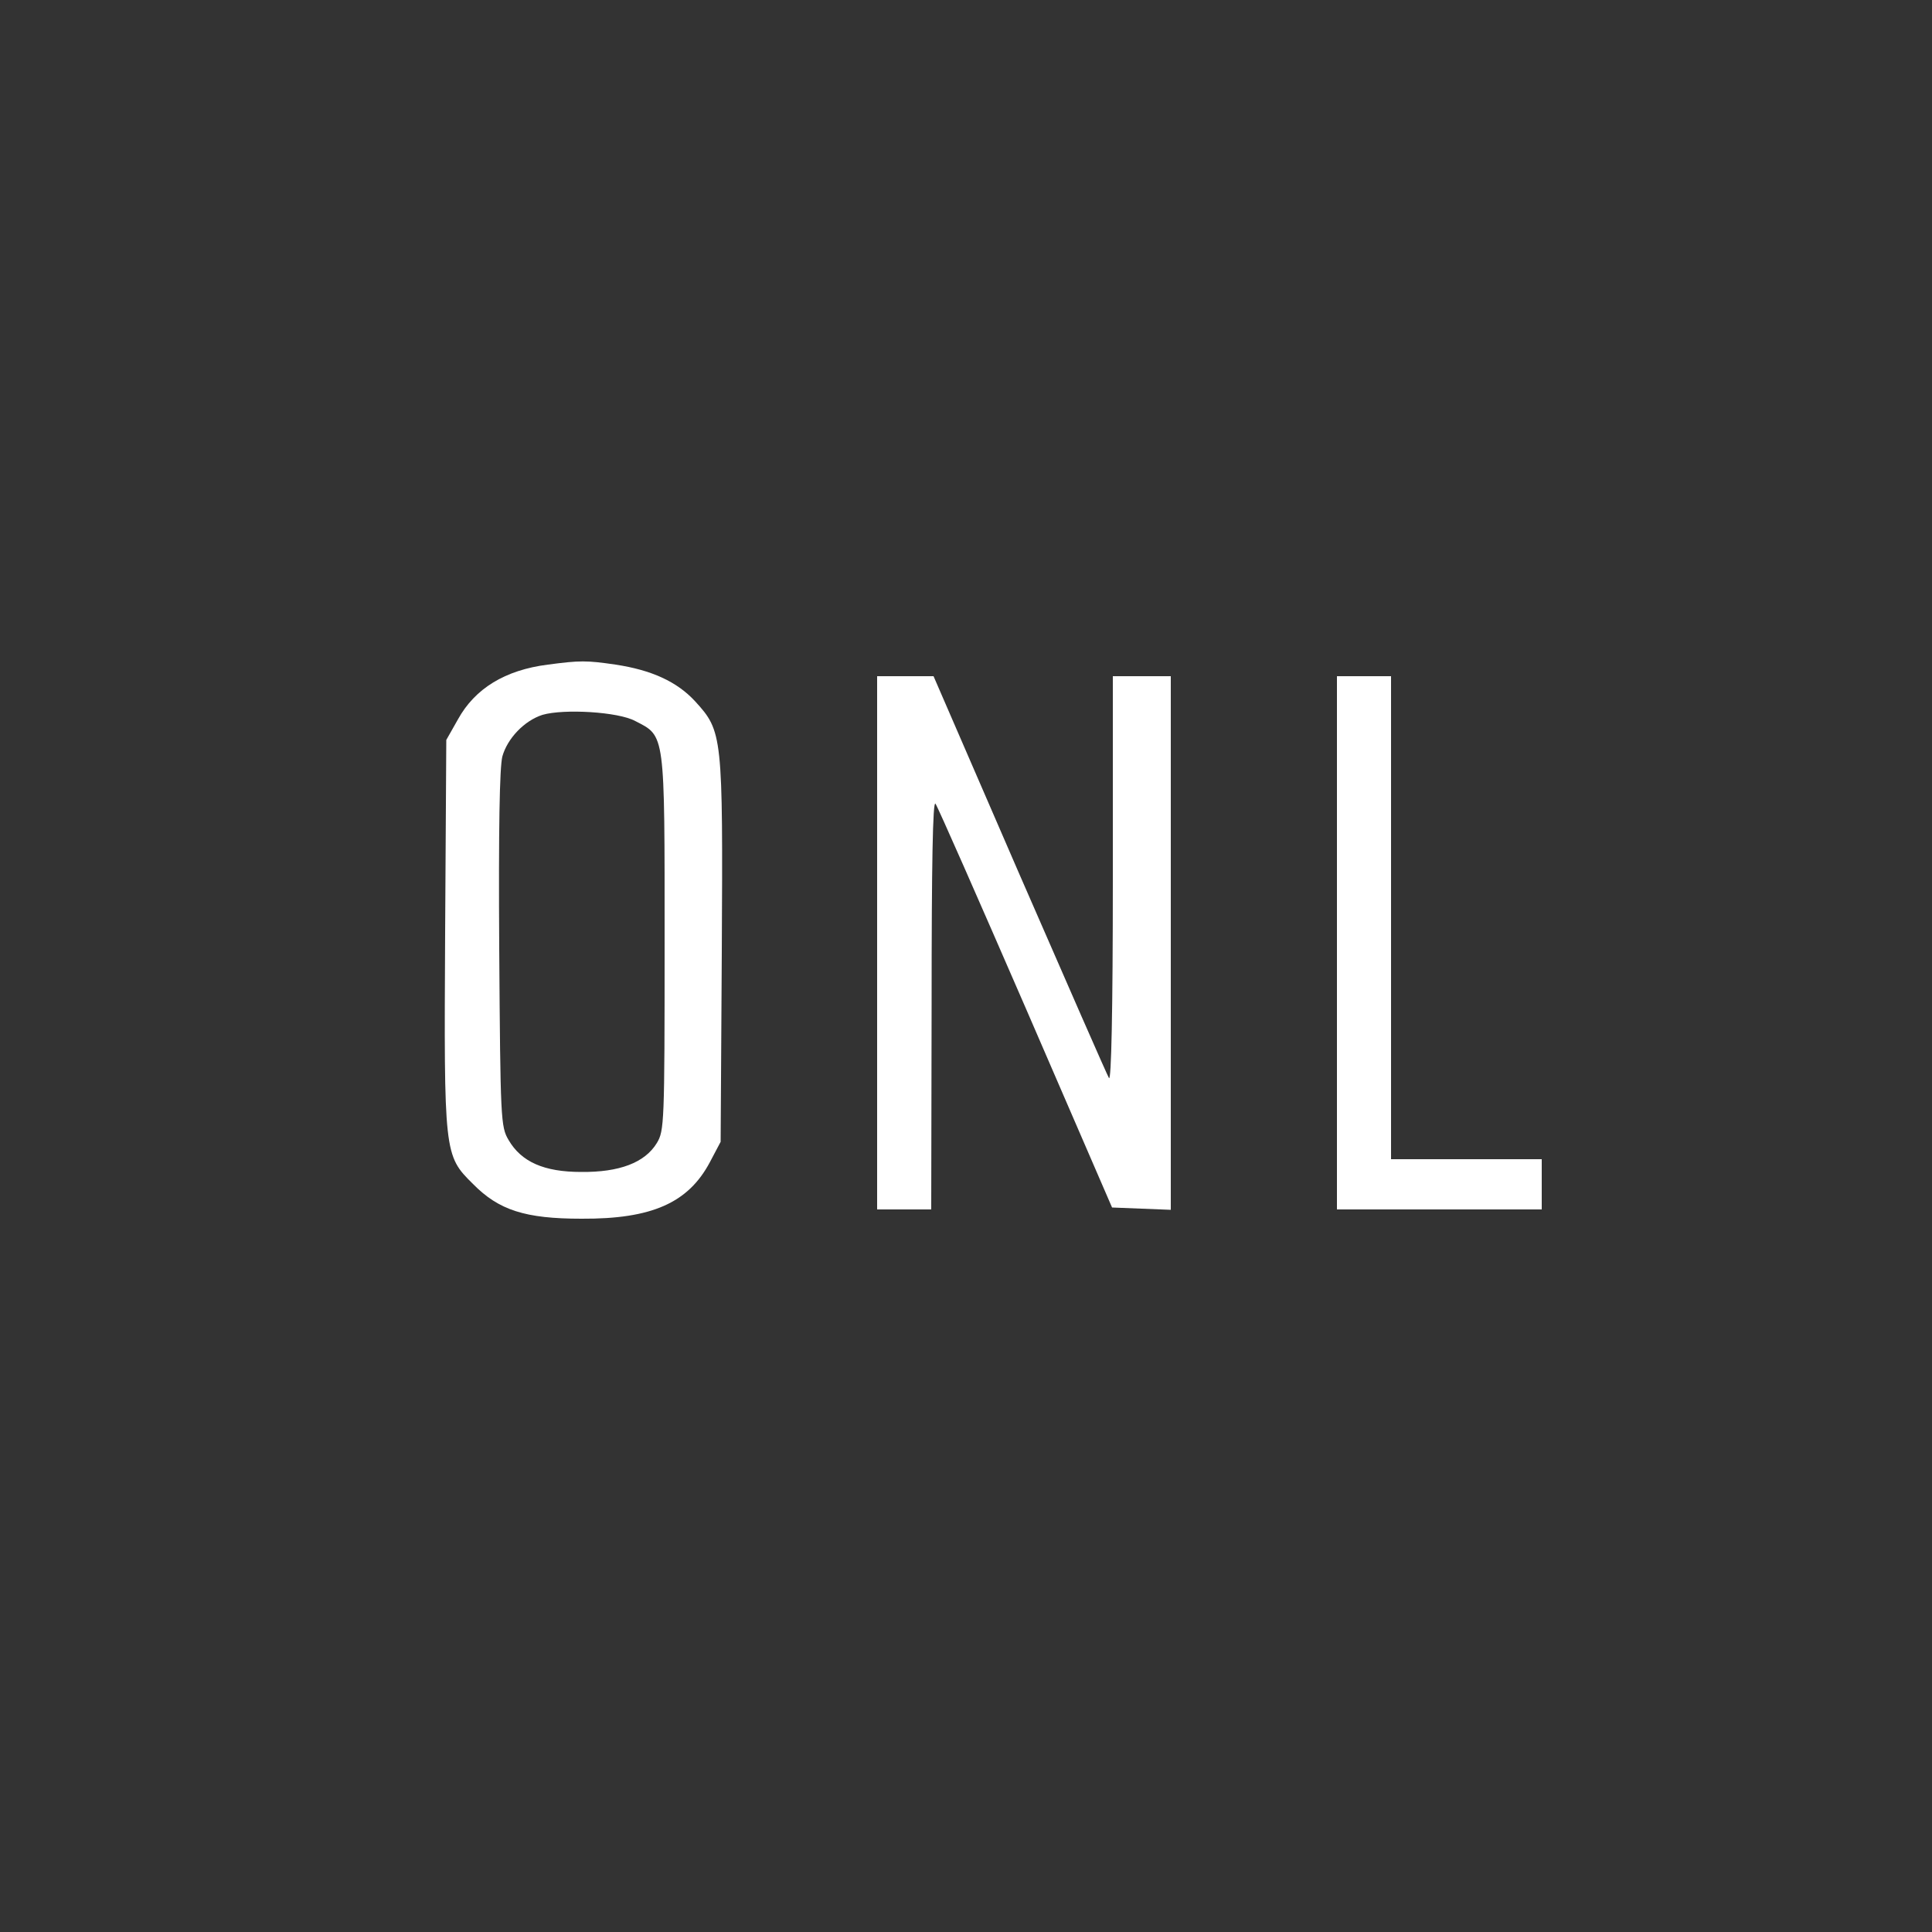 <?xml version="1.0" standalone="no"?>
<!DOCTYPE svg PUBLIC "-//W3C//DTD SVG 20010904//EN"
 "http://www.w3.org/TR/2001/REC-SVG-20010904/DTD/svg10.dtd">
<svg version="1.0" xmlns="http://www.w3.org/2000/svg"
 width="500pt" height="500pt" viewBox="0 0 500 500"
 preserveAspectRatio="xMidYMid meet">

<rect x="0" y="0" width="500" height="500" fill="#333333" stroke="none"/>

<g transform="translate(0,500) scale(0.1,-0.1)"
fill="#FFFFFF" stroke="none">
<path d="M1418 3280 c-111 -14 -189 -62 -233 -142 l-30 -53 -3 -499 c-3 -572
-3 -576 72 -650 67 -68 135 -90 281 -90 182 -1 276 41 332 146 l28 53 3 493
c3 561 2 569 -69 647 -47 51 -113 81 -206 95 -75 11 -92 11 -175 0z m226 -146
c78 -40 76 -27 76 -574 0 -469 -1 -486 -20 -518 -31 -51 -97 -76 -196 -75 -96
0 -155 26 -188 83 -20 34 -21 52 -24 493 -2 316 1 470 8 499 13 47 57 93 104
108 55 16 196 8 240 -16z"/>
<path d="M2270 2560 l0 -690 70 0 70 0 1 533 c0 361 3 527 10 517 6 -8 111
-247 234 -530 l223 -515 76 -3 76 -3 0 691 0 690 -75 0 -75 0 0 -527 c0 -339
-4 -523 -10 -513 -5 8 -109 246 -232 528 l-222 512 -73 0 -73 0 0 -690z"/>
<path d="M3460 2560 l0 -690 265 0 265 0 0 65 0 65 -195 0 -195 0 0 625 0 625
-70 0 -70 0 0 -690z"/>
</g>
</svg>
